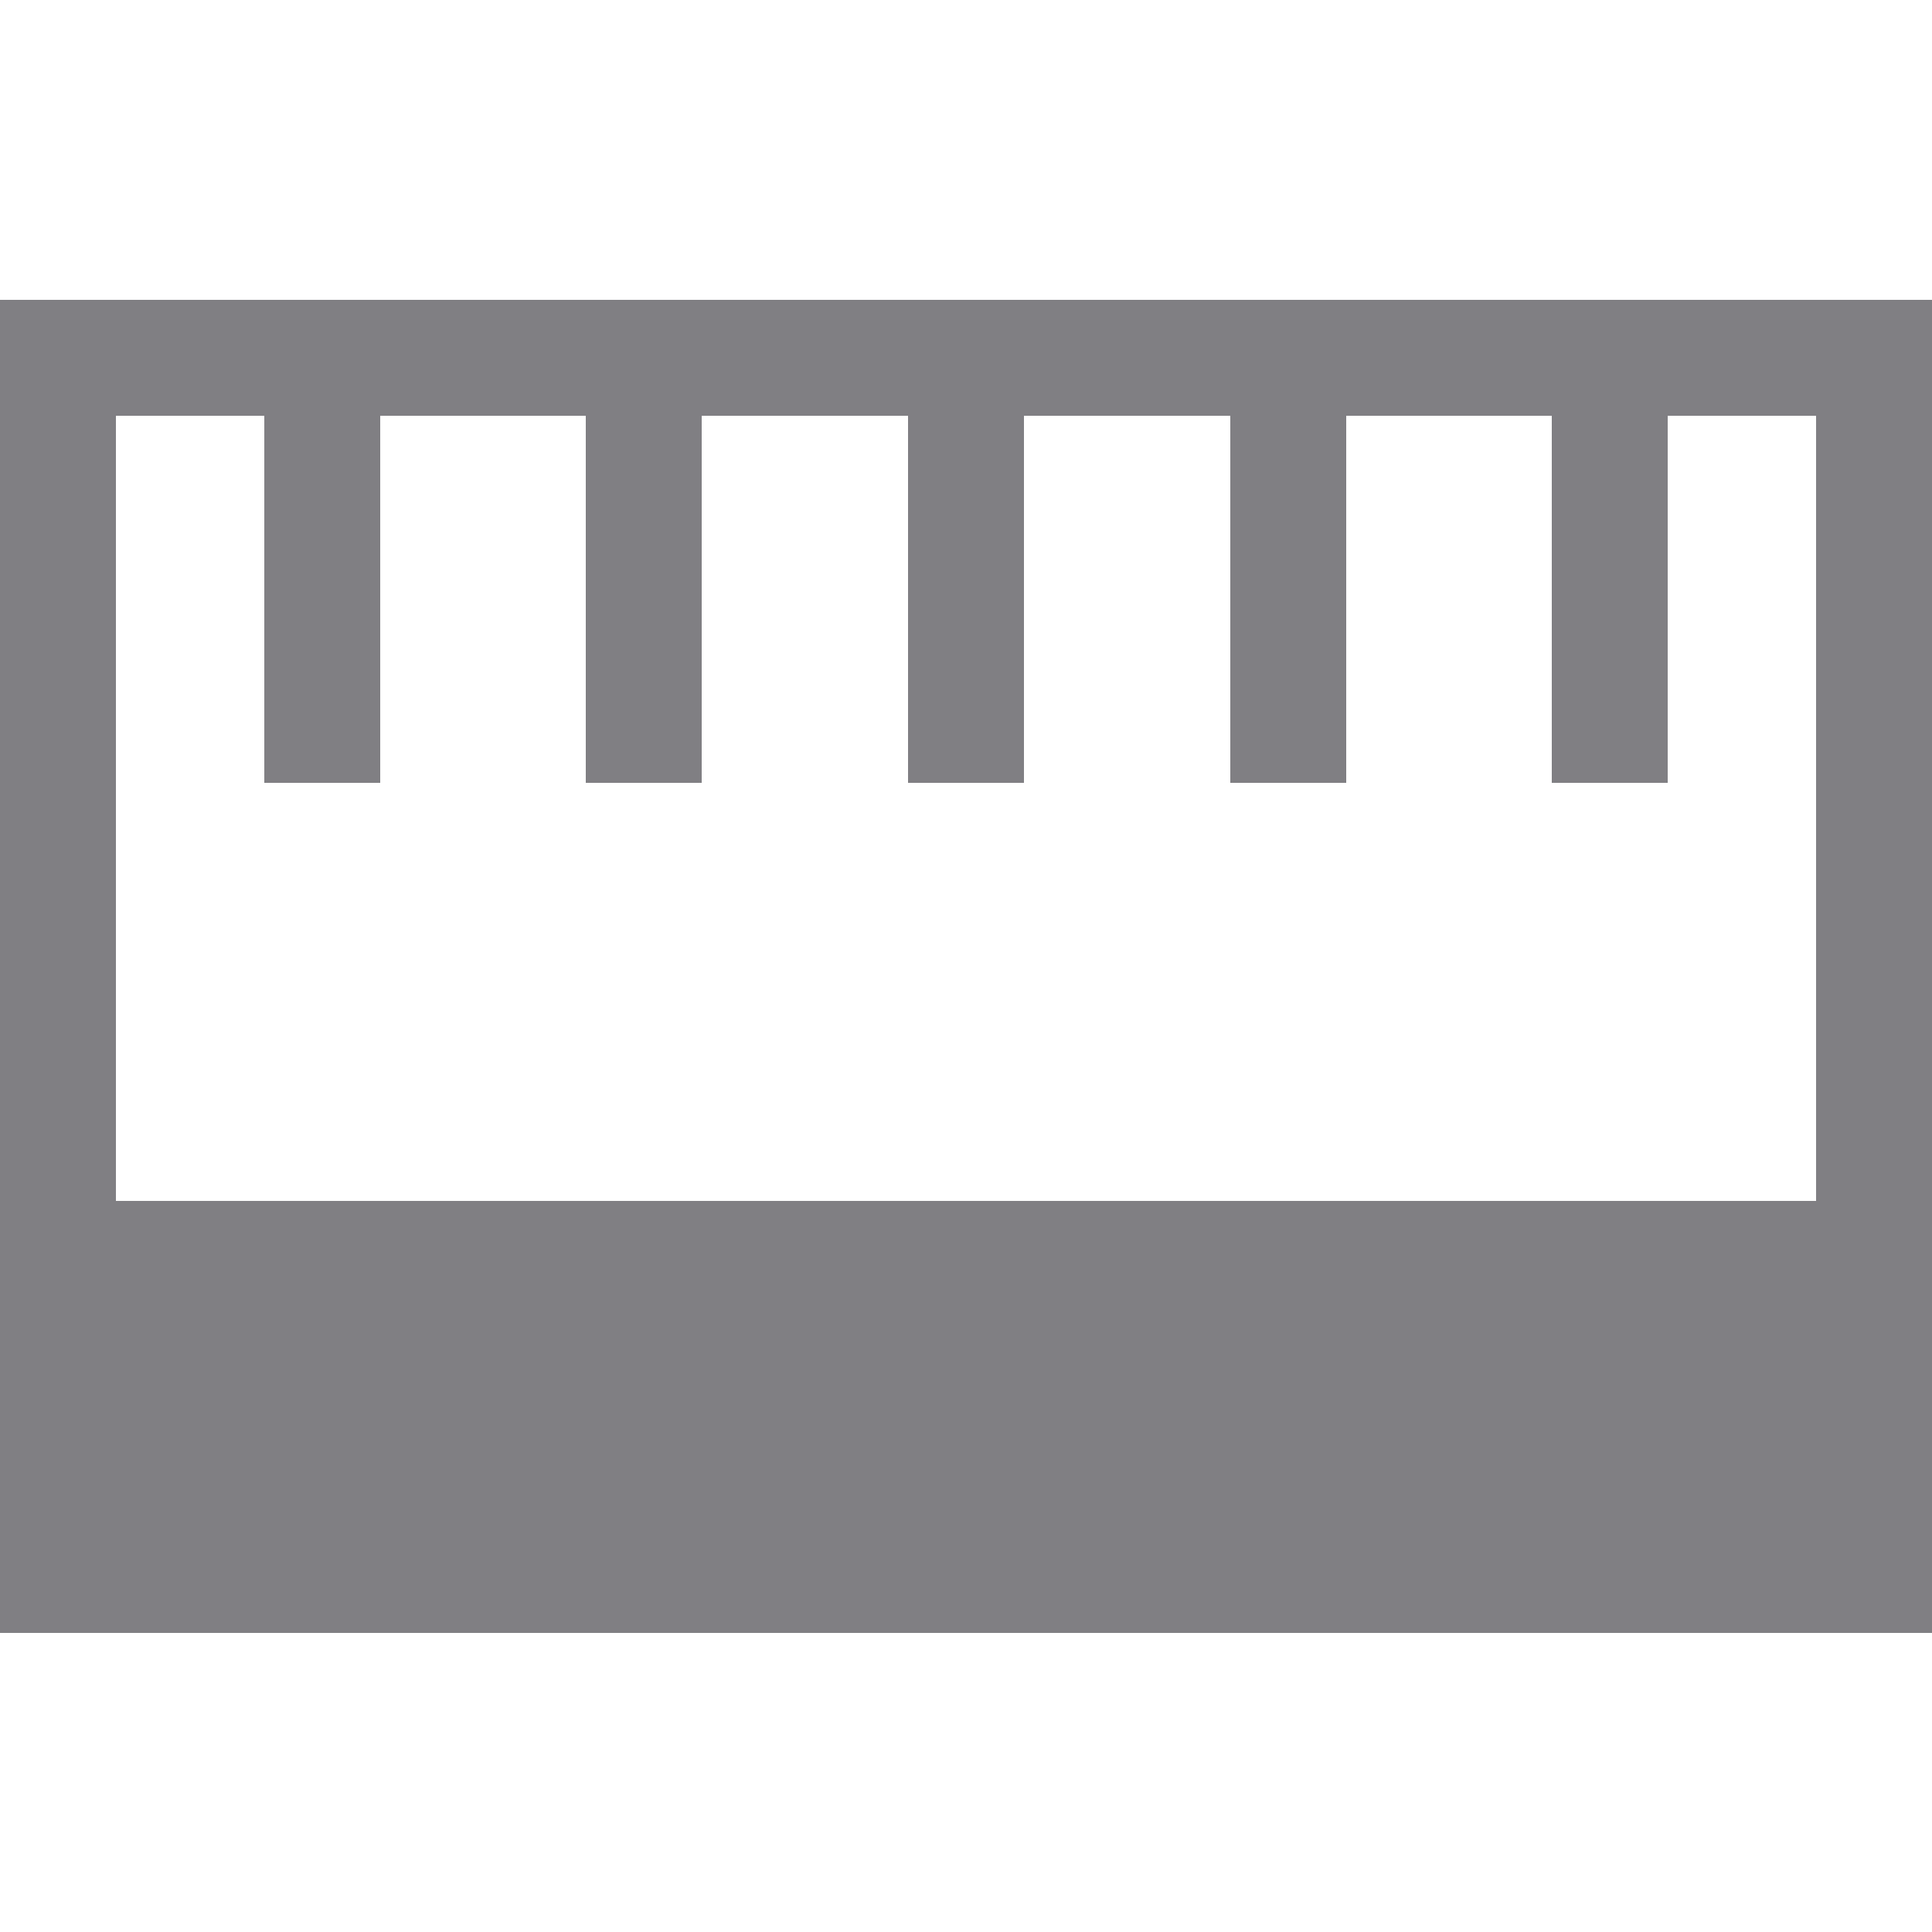 <svg id="Layer_1" data-name="Layer 1" xmlns="http://www.w3.org/2000/svg" viewBox="0 0 25 25"><defs><style>.cls-1{fill:#807f83;}</style></defs><title>rating</title><path class="cls-1" d="M0,3.88V21.13H25V3.88ZM23.5,15.54H1.5V5.38H3.42v4.75h1.5V5.38H7.58v4.75h1.5V5.38h2.67v4.75h1.5V5.38h2.67v4.75h1.5V5.38h2.66v4.75h1.5V5.38H23.5Z"/></svg>